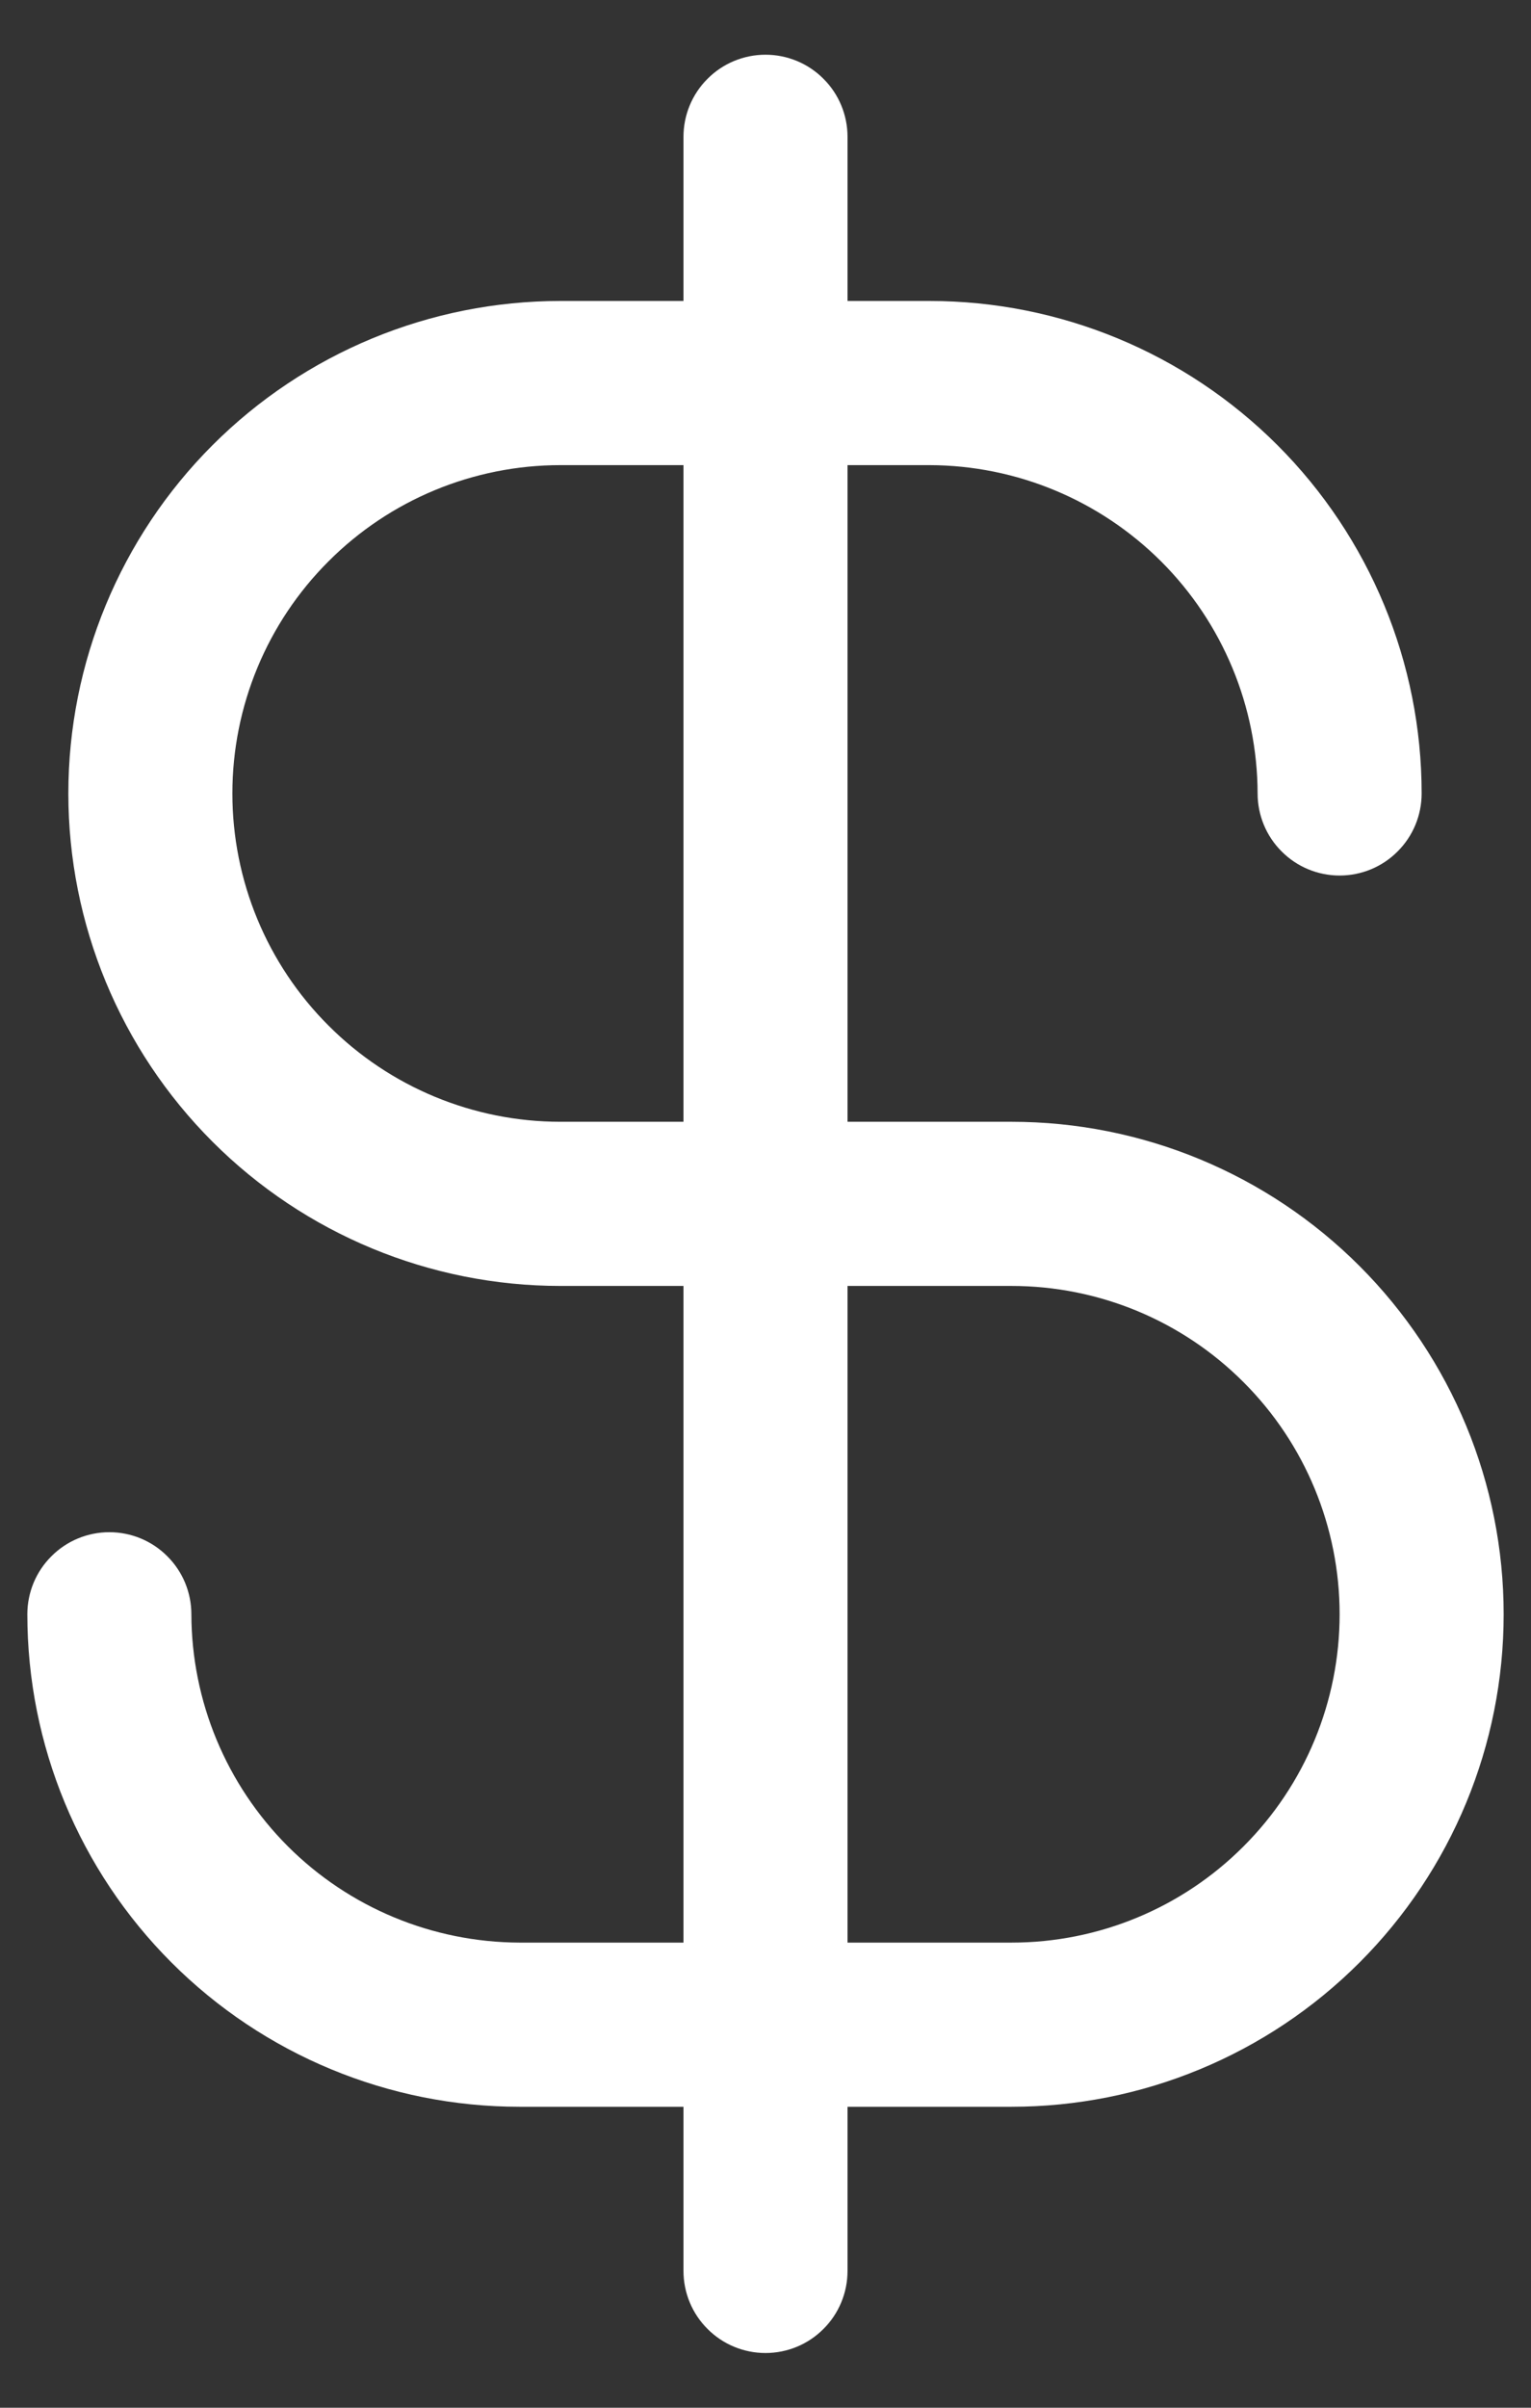 <svg width="14" height="22" viewBox="0 0 14 22" fill="none" xmlns="http://www.w3.org/2000/svg">
<rect x="0" y="0" width="14" height="22" fill="#333333" stroke="none"/>
<path d="M9.25 10.25H7.75V4.25H8.5C9.295 4.252 10.056 4.569 10.619 5.131C11.181 5.693 11.498 6.455 11.5 7.25C11.5 7.449 11.579 7.64 11.72 7.78C11.86 7.921 12.051 8 12.25 8C12.449 8 12.64 7.921 12.78 7.78C12.921 7.64 13 7.449 13 7.25C13 6.057 12.526 4.912 11.682 4.068C10.838 3.224 9.693 2.75 8.5 2.75H7.75V1.25C7.75 1.051 7.671 0.86 7.53 0.72C7.39 0.579 7.199 0.5 7 0.5C6.801 0.5 6.61 0.579 6.47 0.72C6.329 0.86 6.25 1.051 6.25 1.25V2.75H5.125C3.932 2.75 2.787 3.224 1.943 4.068C1.099 4.912 0.625 6.057 0.625 7.25C0.625 8.443 1.099 9.588 1.943 10.432C2.787 11.276 3.932 11.75 5.125 11.75H6.25V17.75H4.75C3.955 17.747 3.193 17.431 2.631 16.869C2.069 16.306 1.752 15.545 1.75 14.75C1.75 14.551 1.671 14.36 1.53 14.22C1.39 14.079 1.199 14 1 14C0.801 14 0.61 14.079 0.47 14.22C0.329 14.36 0.25 14.551 0.25 14.75C0.25 15.944 0.724 17.088 1.568 17.932C2.412 18.776 3.557 19.25 4.75 19.25H6.25V20.75C6.25 20.949 6.329 21.14 6.47 21.28C6.61 21.421 6.801 21.5 7 21.5C7.199 21.5 7.39 21.421 7.53 21.28C7.671 21.14 7.75 20.949 7.75 20.75V19.25H9.25C10.444 19.25 11.588 18.776 12.432 17.932C13.276 17.088 13.75 15.944 13.75 14.75C13.75 13.556 13.276 12.412 12.432 11.568C11.588 10.724 10.444 10.25 9.25 10.25ZM6.25 10.25H5.125C4.329 10.25 3.566 9.934 3.004 9.371C2.441 8.809 2.125 8.046 2.125 7.25C2.125 6.454 2.441 5.691 3.004 5.129C3.566 4.566 4.329 4.25 5.125 4.25H6.25V10.25ZM9.25 17.75H7.75V11.75H9.25C10.046 11.75 10.809 12.066 11.371 12.629C11.934 13.191 12.25 13.954 12.25 14.75C12.25 15.546 11.934 16.309 11.371 16.871C10.809 17.434 10.046 17.75 9.25 17.75Z" fill="white"/>
</svg>
